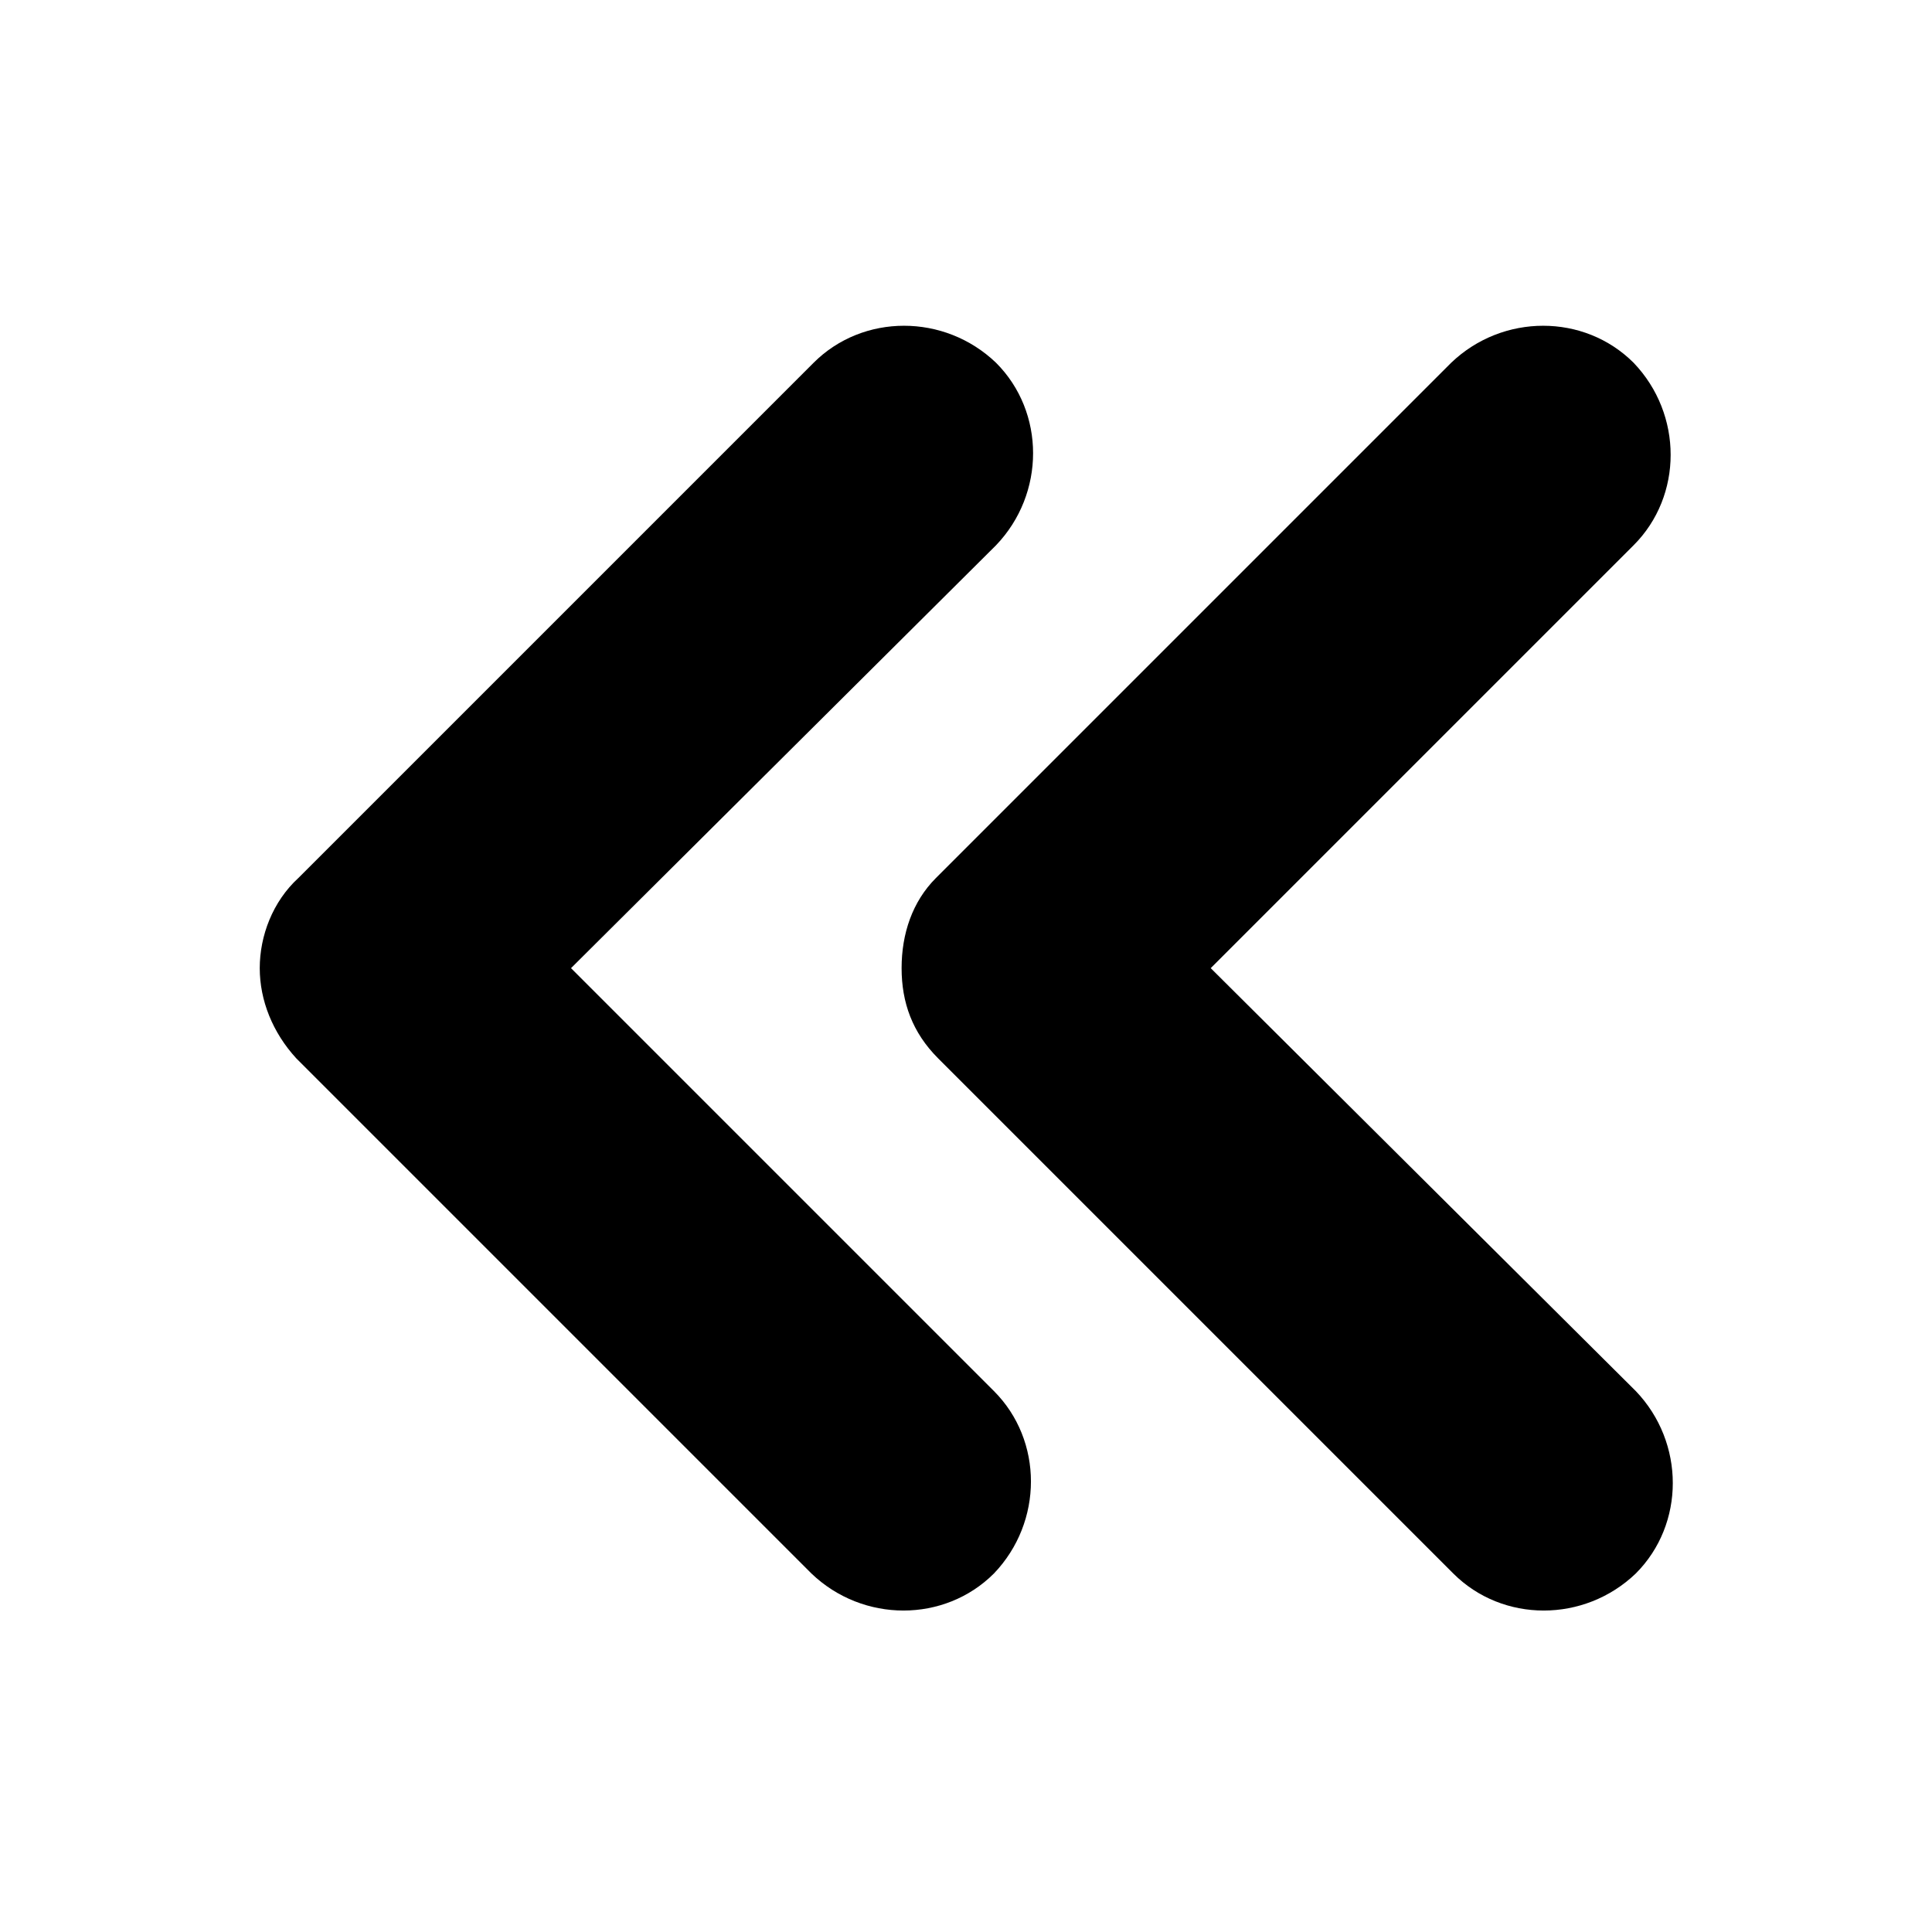 <?xml version="1.0" encoding="utf-8"?>
<!-- Generator: Adobe Illustrator 21.0.0, SVG Export Plug-In . SVG Version: 6.00 Build 0)  -->
<svg version="1.1" id="圖層_1" xmlns="http://www.w3.org/2000/svg" xmlns:xlink="http://www.w3.org/1999/xlink" x="0px" y="0px"
	 viewBox="0 0 90 90" style="enable-background:new 0 0 90 90;" xml:space="preserve">
<style type="text/css">
	.st0{fill:none;stroke:#000000;stroke-width:12;stroke-miterlimit:10;}
	.st1{fill:#040000;}
</style>
<path d="M12.1,45.1c0-1.5,0.6-3.1,1.8-4.2l24-24c2.3-2.3,6.1-2.3,8.5,0c2.3,2.3,2.3,6.1,0,8.5L26.6,45.1l19.7,19.7
	c2.3,2.3,2.3,6.1,0,8.5c-2.3,2.3-6.1,2.3-8.5,0l-24-24C12.7,48.1,12.1,46.6,12.1,45.1z M43.7,49.3l24,24c2.3,2.3,6.1,2.3,8.5,0
	c2.3-2.3,2.3-6.1,0-8.5L56.4,45.1l19.7-19.7c2.3-2.3,2.3-6.1,0-8.5c-2.3-2.3-6.1-2.3-8.5,0l-24,24C42.5,42,42,43.5,42,45.1
	S42.5,48.1,43.7,49.3z"/>
</svg>
